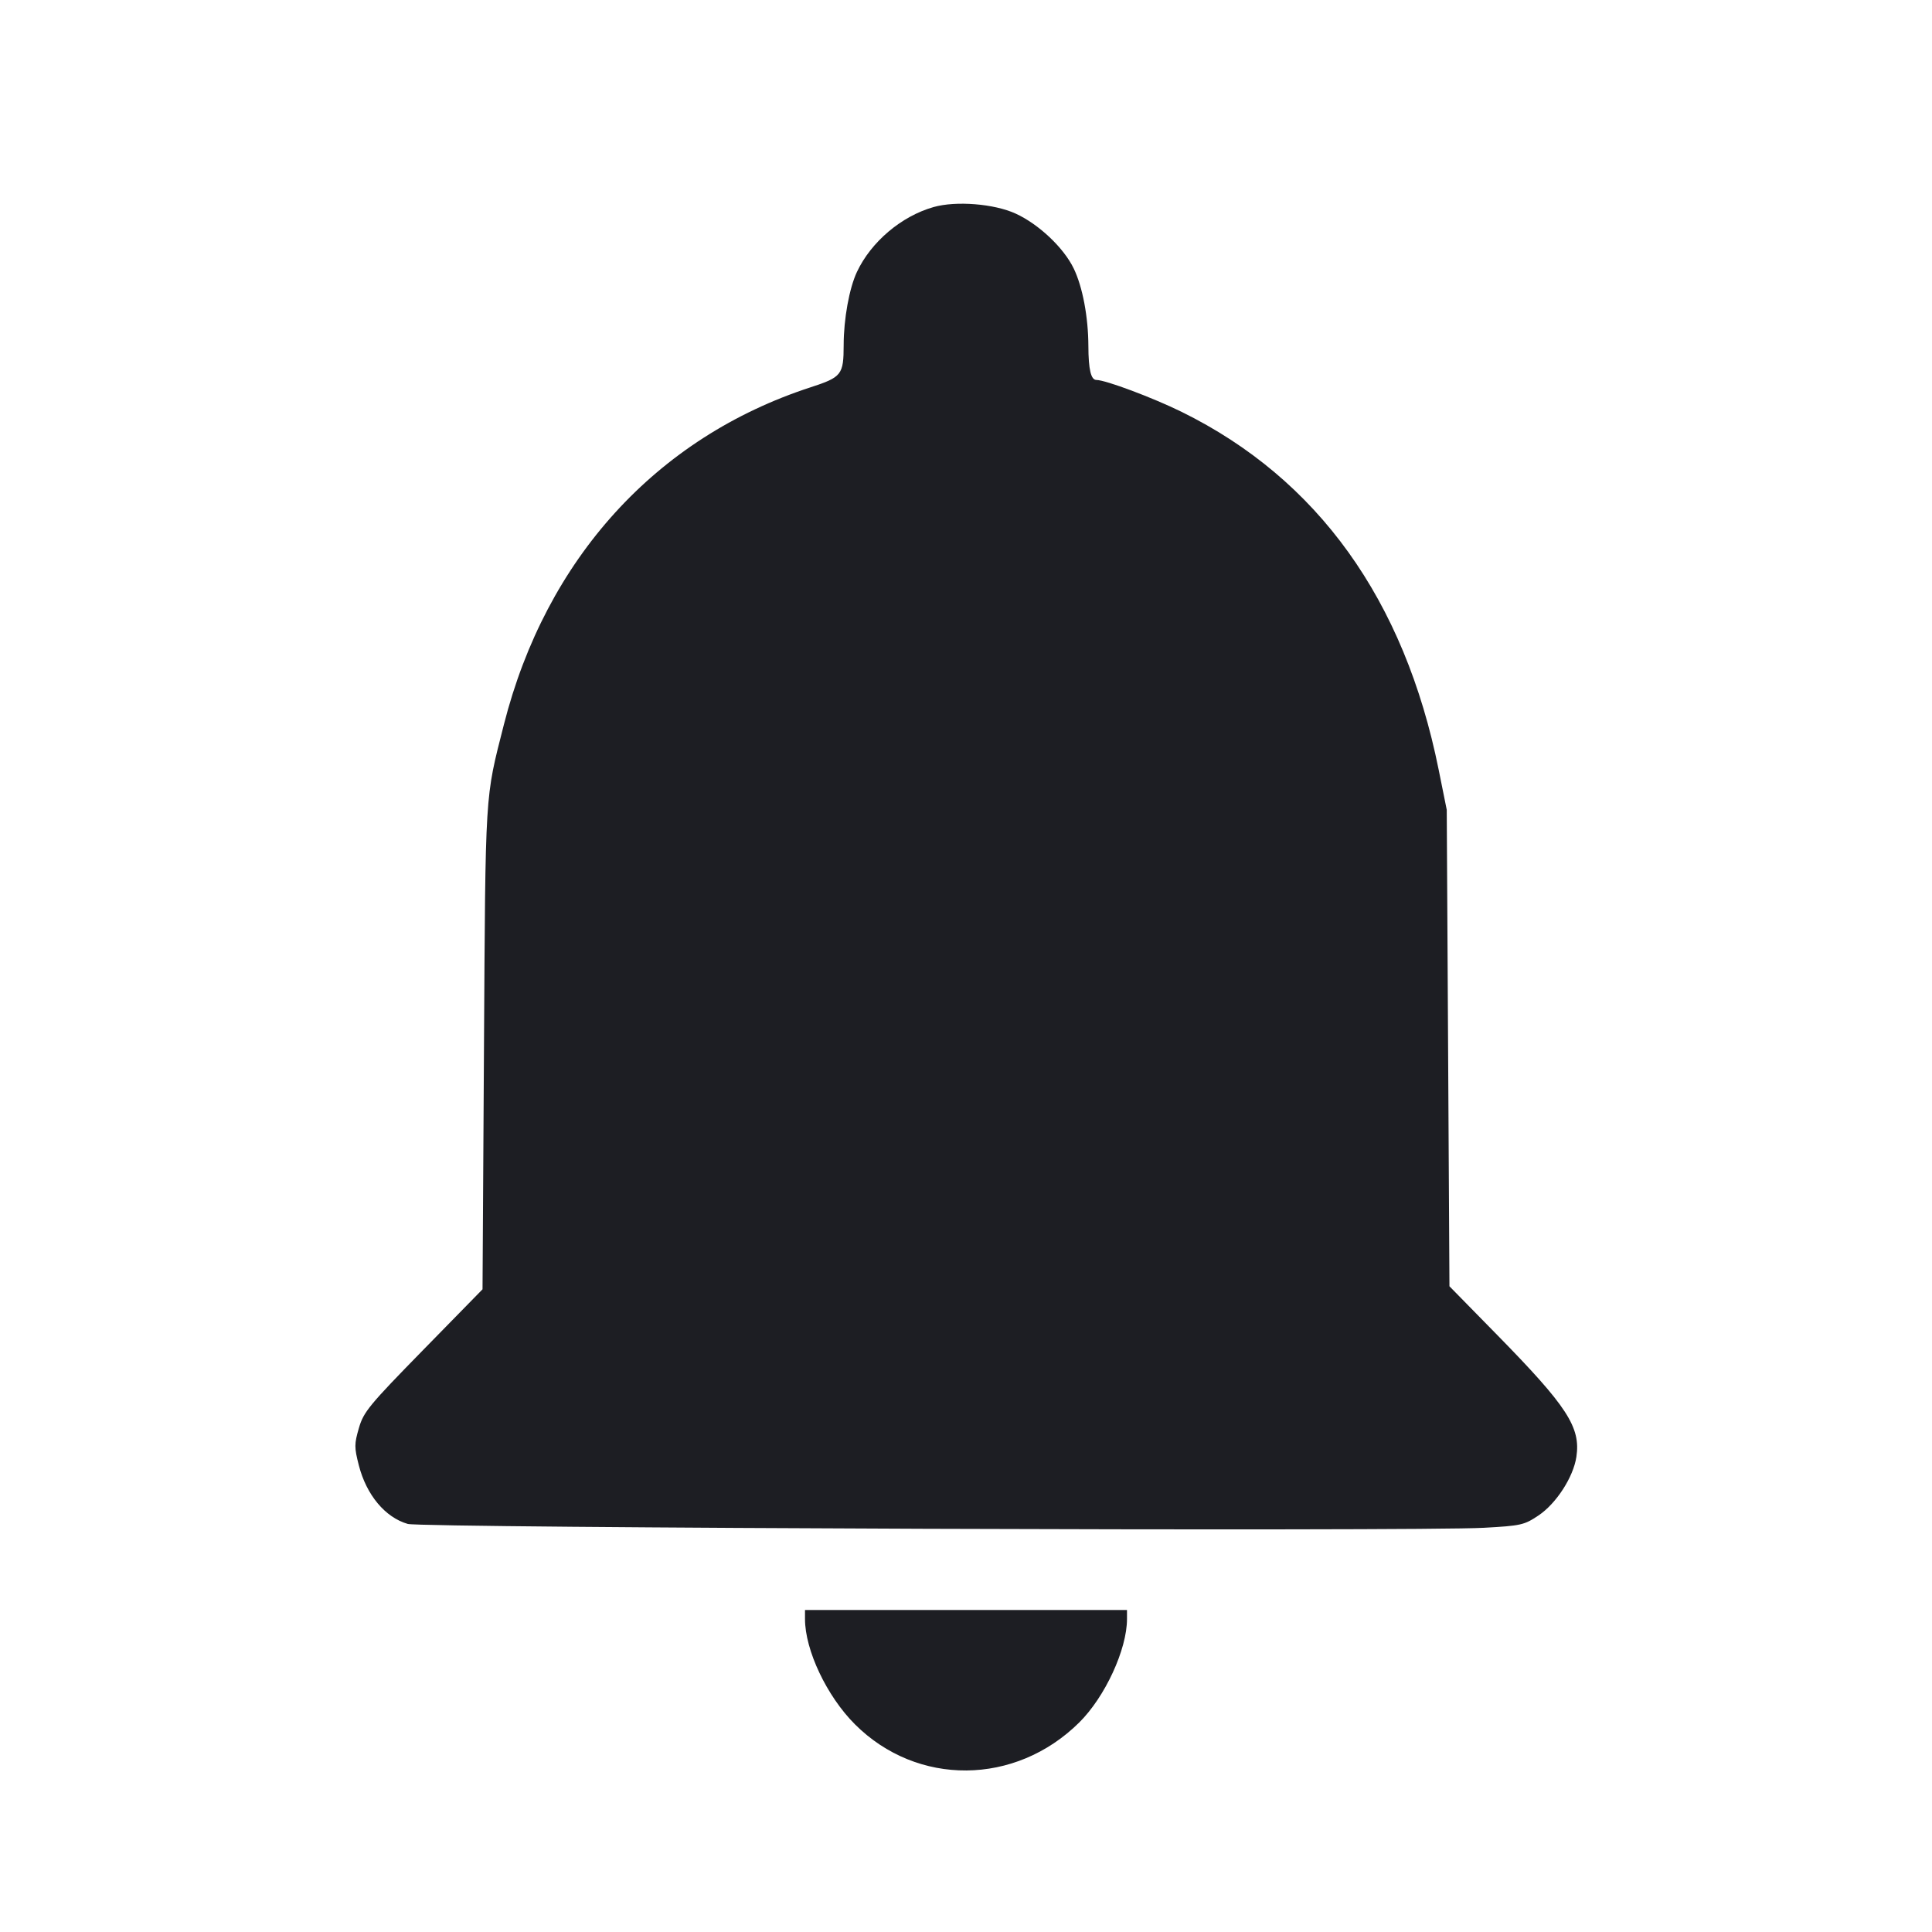 <svg viewBox="0 0 2400 2400" fill="none" xmlns="http://www.w3.org/2000/svg"><path d="M1159.717 257.211 C 1119.723 268.560,1082.087 300.415,1064.521 337.786 C 1054.980 358.083,1048.073 396.175,1048.030 428.740 C 1047.981 465.471,1045.574 468.536,1006.884 481.136 C 815.228 543.551,678.297 694.134,625.962 900.036 C 602.232 993.396,603.142 978.634,601.207 1301.807 L 599.412 1601.614 525.811 1676.832 C 458.377 1745.747,451.676 1753.884,445.849 1773.929 C 440.055 1793.857,440.048 1797.994,445.768 1820.320 C 455.200 1857.138,478.491 1885.017,506.553 1893.079 C 524.100 1898.119,1758.234 1902.553,1843.165 1897.880 C 1889.499 1895.331,1893.414 1894.450,1911.140 1882.588 C 1933.218 1867.813,1954.467 1834.957,1958.247 1809.749 C 1963.760 1772.983,1946.955 1747.156,1859.460 1657.927 L 1800.555 1597.854 1798.879 1301.927 L 1797.202 1006.000 1787.127 956.000 C 1744.593 744.907,1636.894 594.945,1468.067 511.735 C 1432.288 494.101,1373.300 472.000,1362.011 472.000 C 1355.219 472.000,1352.127 458.995,1352.024 430.000 C 1351.896 393.714,1344.840 356.338,1333.806 333.502 C 1321.362 307.745,1290.394 278.485,1261.654 265.327 C 1234.907 253.082,1187.556 249.312,1159.717 257.211 M1000.000 2011.160 C 1000.000 2049.931,1027.112 2107.122,1062.026 2141.999 C 1139.392 2219.286,1261.173 2218.338,1340.558 2139.833 C 1372.719 2108.027,1400.000 2048.973,1400.000 2011.160 L 1400.000 2000.000 1200.000 2000.000 L 1000.000 2000.000 1000.000 2011.160 " fill="#1D1E23" stroke="none" fill-rule="evenodd"/></svg>